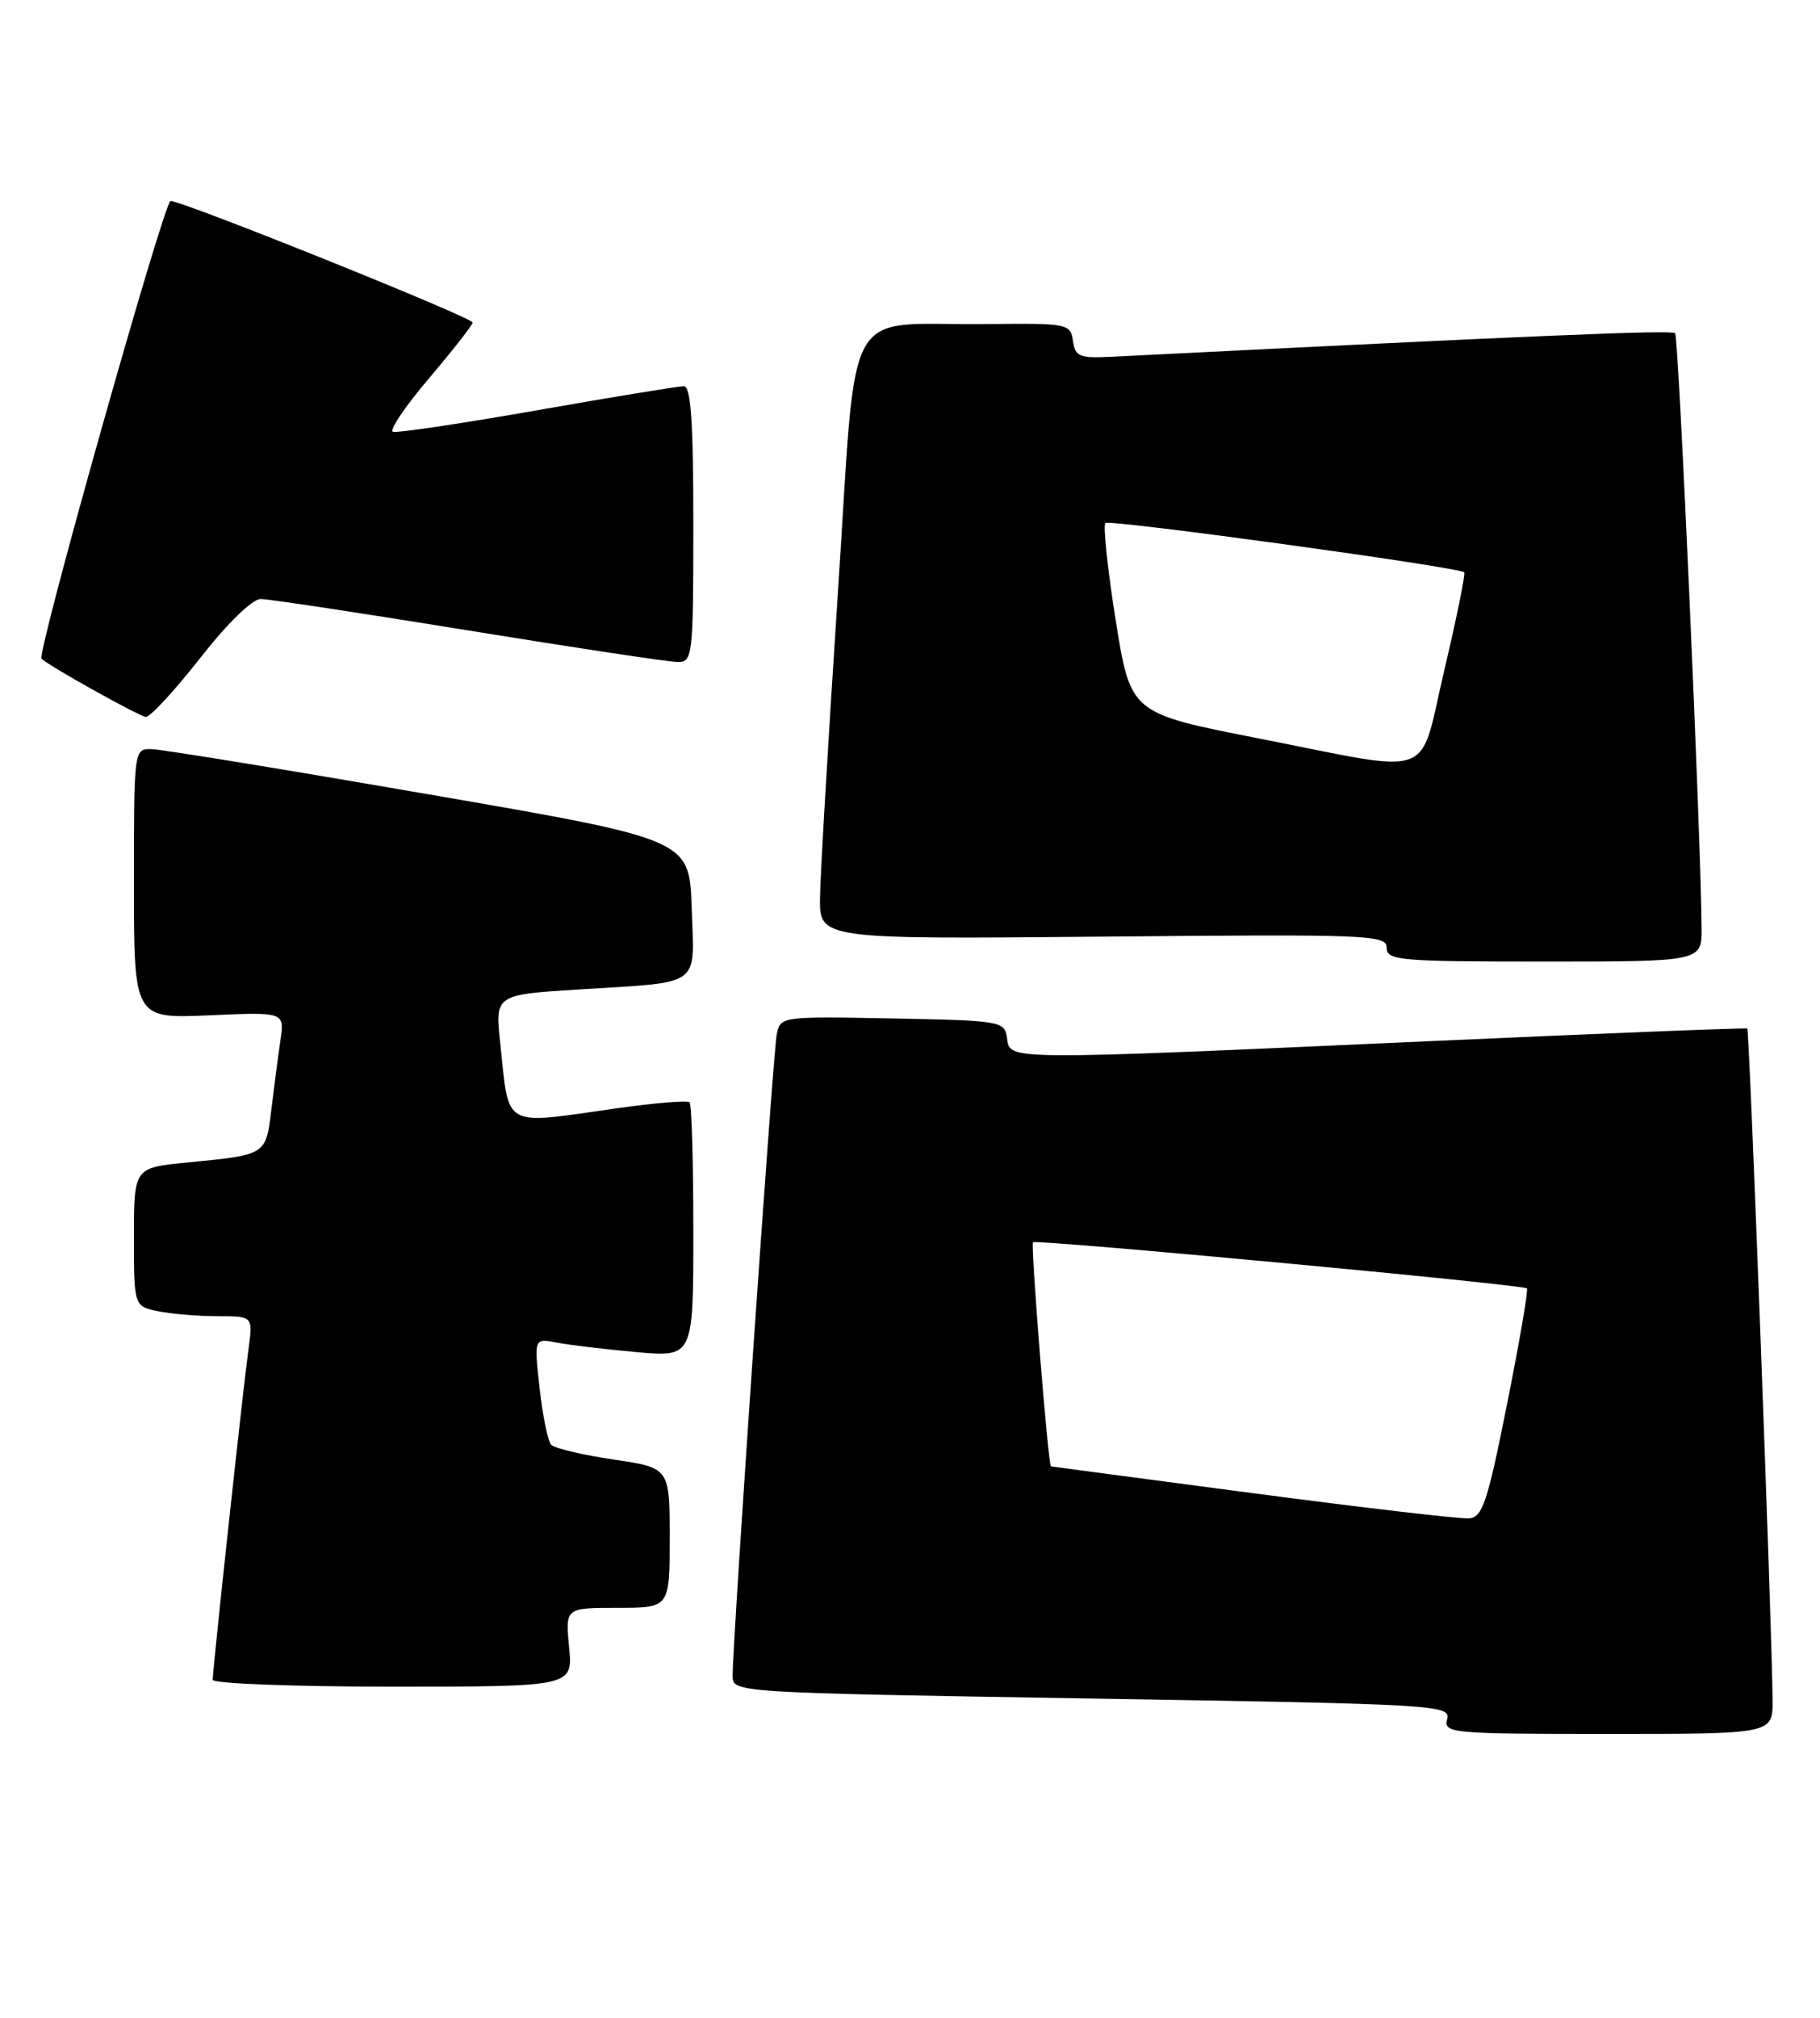 <?xml version="1.0" encoding="UTF-8" standalone="no"?>
<!DOCTYPE svg PUBLIC "-//W3C//DTD SVG 1.1//EN" "http://www.w3.org/Graphics/SVG/1.1/DTD/svg11.dtd" >
<svg xmlns="http://www.w3.org/2000/svg" xmlns:xlink="http://www.w3.org/1999/xlink" version="1.1" viewBox="0 0 231 256">
 <g >
 <path fill="currentColor"
d=" M 224.98 215.75 C 224.96 207.90 222.05 130.71 221.77 130.50 C 221.62 130.39 203.50 131.11 181.50 132.10 C 127.19 134.54 128.22 134.54 127.82 131.75 C 127.51 129.55 127.17 129.49 113.28 129.22 C 99.18 128.95 99.05 128.97 98.59 131.22 C 98.12 133.48 92.96 208.54 92.99 212.63 C 93.00 214.76 93.00 214.76 138.58 215.51 C 182.47 216.22 184.15 216.32 183.68 218.13 C 183.21 219.91 184.14 220.00 204.09 220.00 C 225.00 220.00 225.00 220.00 224.98 215.75 Z  M 72.23 209.00 C 71.75 204.00 71.75 204.00 78.37 204.00 C 85.00 204.00 85.00 204.00 85.00 195.12 C 85.00 186.24 85.00 186.24 77.86 185.18 C 73.93 184.60 70.38 183.76 69.96 183.31 C 69.54 182.87 68.88 179.64 68.49 176.15 C 67.78 169.79 67.78 169.79 70.64 170.34 C 72.21 170.65 76.76 171.19 80.75 171.55 C 88.00 172.20 88.00 172.20 88.00 156.27 C 88.00 147.50 87.79 140.12 87.52 139.86 C 87.26 139.59 83.10 139.94 78.27 140.62 C 63.58 142.71 64.66 143.31 63.49 132.35 C 62.83 126.20 62.83 126.20 73.66 125.53 C 89.25 124.55 88.13 125.37 87.79 115.17 C 87.50 106.50 87.50 106.50 54.50 100.80 C 36.35 97.66 20.49 95.07 19.25 95.05 C 17.00 95.00 17.00 95.02 17.00 112.12 C 17.00 129.24 17.00 129.24 26.55 128.82 C 36.11 128.40 36.11 128.40 35.60 131.95 C 35.31 133.90 34.80 137.84 34.45 140.71 C 33.74 146.59 33.86 146.51 23.75 147.50 C 17.00 148.16 17.00 148.16 17.00 156.95 C 17.00 165.75 17.00 165.75 20.12 166.38 C 21.84 166.72 25.25 167.00 27.69 167.00 C 32.12 167.00 32.12 167.00 31.53 171.25 C 30.87 175.99 27.00 211.76 27.00 213.13 C 27.00 213.61 37.28 214.00 49.85 214.00 C 72.71 214.00 72.71 214.00 72.23 209.00 Z  M 215.97 117.75 C 215.89 106.14 213.06 42.73 212.61 42.28 C 212.18 41.84 195.15 42.56 141.00 45.27 C 137.01 45.47 136.46 45.24 136.18 43.25 C 135.87 41.07 135.54 41.00 125.18 41.12 C 106.67 41.32 108.84 37.36 106.33 75.51 C 105.14 93.65 104.12 110.90 104.08 113.84 C 104.00 119.17 104.00 119.17 140.00 118.84 C 173.75 118.52 176.00 118.61 176.00 120.25 C 176.00 121.86 177.62 122.00 196.00 122.00 C 216.00 122.00 216.00 122.00 215.97 117.75 Z  M 25.40 83.50 C 28.86 79.08 32.02 76.00 33.09 76.00 C 34.09 76.00 45.97 77.80 59.50 80.00 C 73.03 82.20 84.98 84.00 86.05 84.00 C 87.91 84.00 88.00 83.19 88.00 66.50 C 88.00 53.48 87.69 49.00 86.79 49.00 C 86.12 49.00 77.76 50.37 68.20 52.05 C 58.64 53.73 50.39 54.96 49.88 54.79 C 49.36 54.62 51.42 51.56 54.46 47.99 C 57.49 44.42 59.98 41.24 59.99 40.92 C 60.00 40.29 23.22 25.50 21.65 25.50 C 20.83 25.50 4.62 82.99 5.27 83.58 C 6.44 84.64 17.74 90.93 18.51 90.96 C 19.07 90.98 22.17 87.62 25.40 83.50 Z  M 159.00 189.45 C 144.97 187.60 133.45 186.07 133.39 186.05 C 133.03 185.90 130.79 157.89 131.11 157.62 C 131.58 157.22 193.32 162.98 193.80 163.47 C 193.99 163.66 192.86 170.26 191.28 178.15 C 188.80 190.61 188.16 192.52 186.46 192.65 C 185.38 192.74 173.03 191.30 159.00 189.45 Z  M 159.50 93.64 C 143.50 90.49 143.50 90.49 141.61 78.72 C 140.58 72.24 139.99 66.68 140.30 66.36 C 140.80 65.87 184.89 71.91 185.84 72.61 C 186.03 72.74 184.91 78.29 183.34 84.92 C 179.99 99.15 182.65 98.18 159.50 93.64 Z "/>
</g>
</svg>